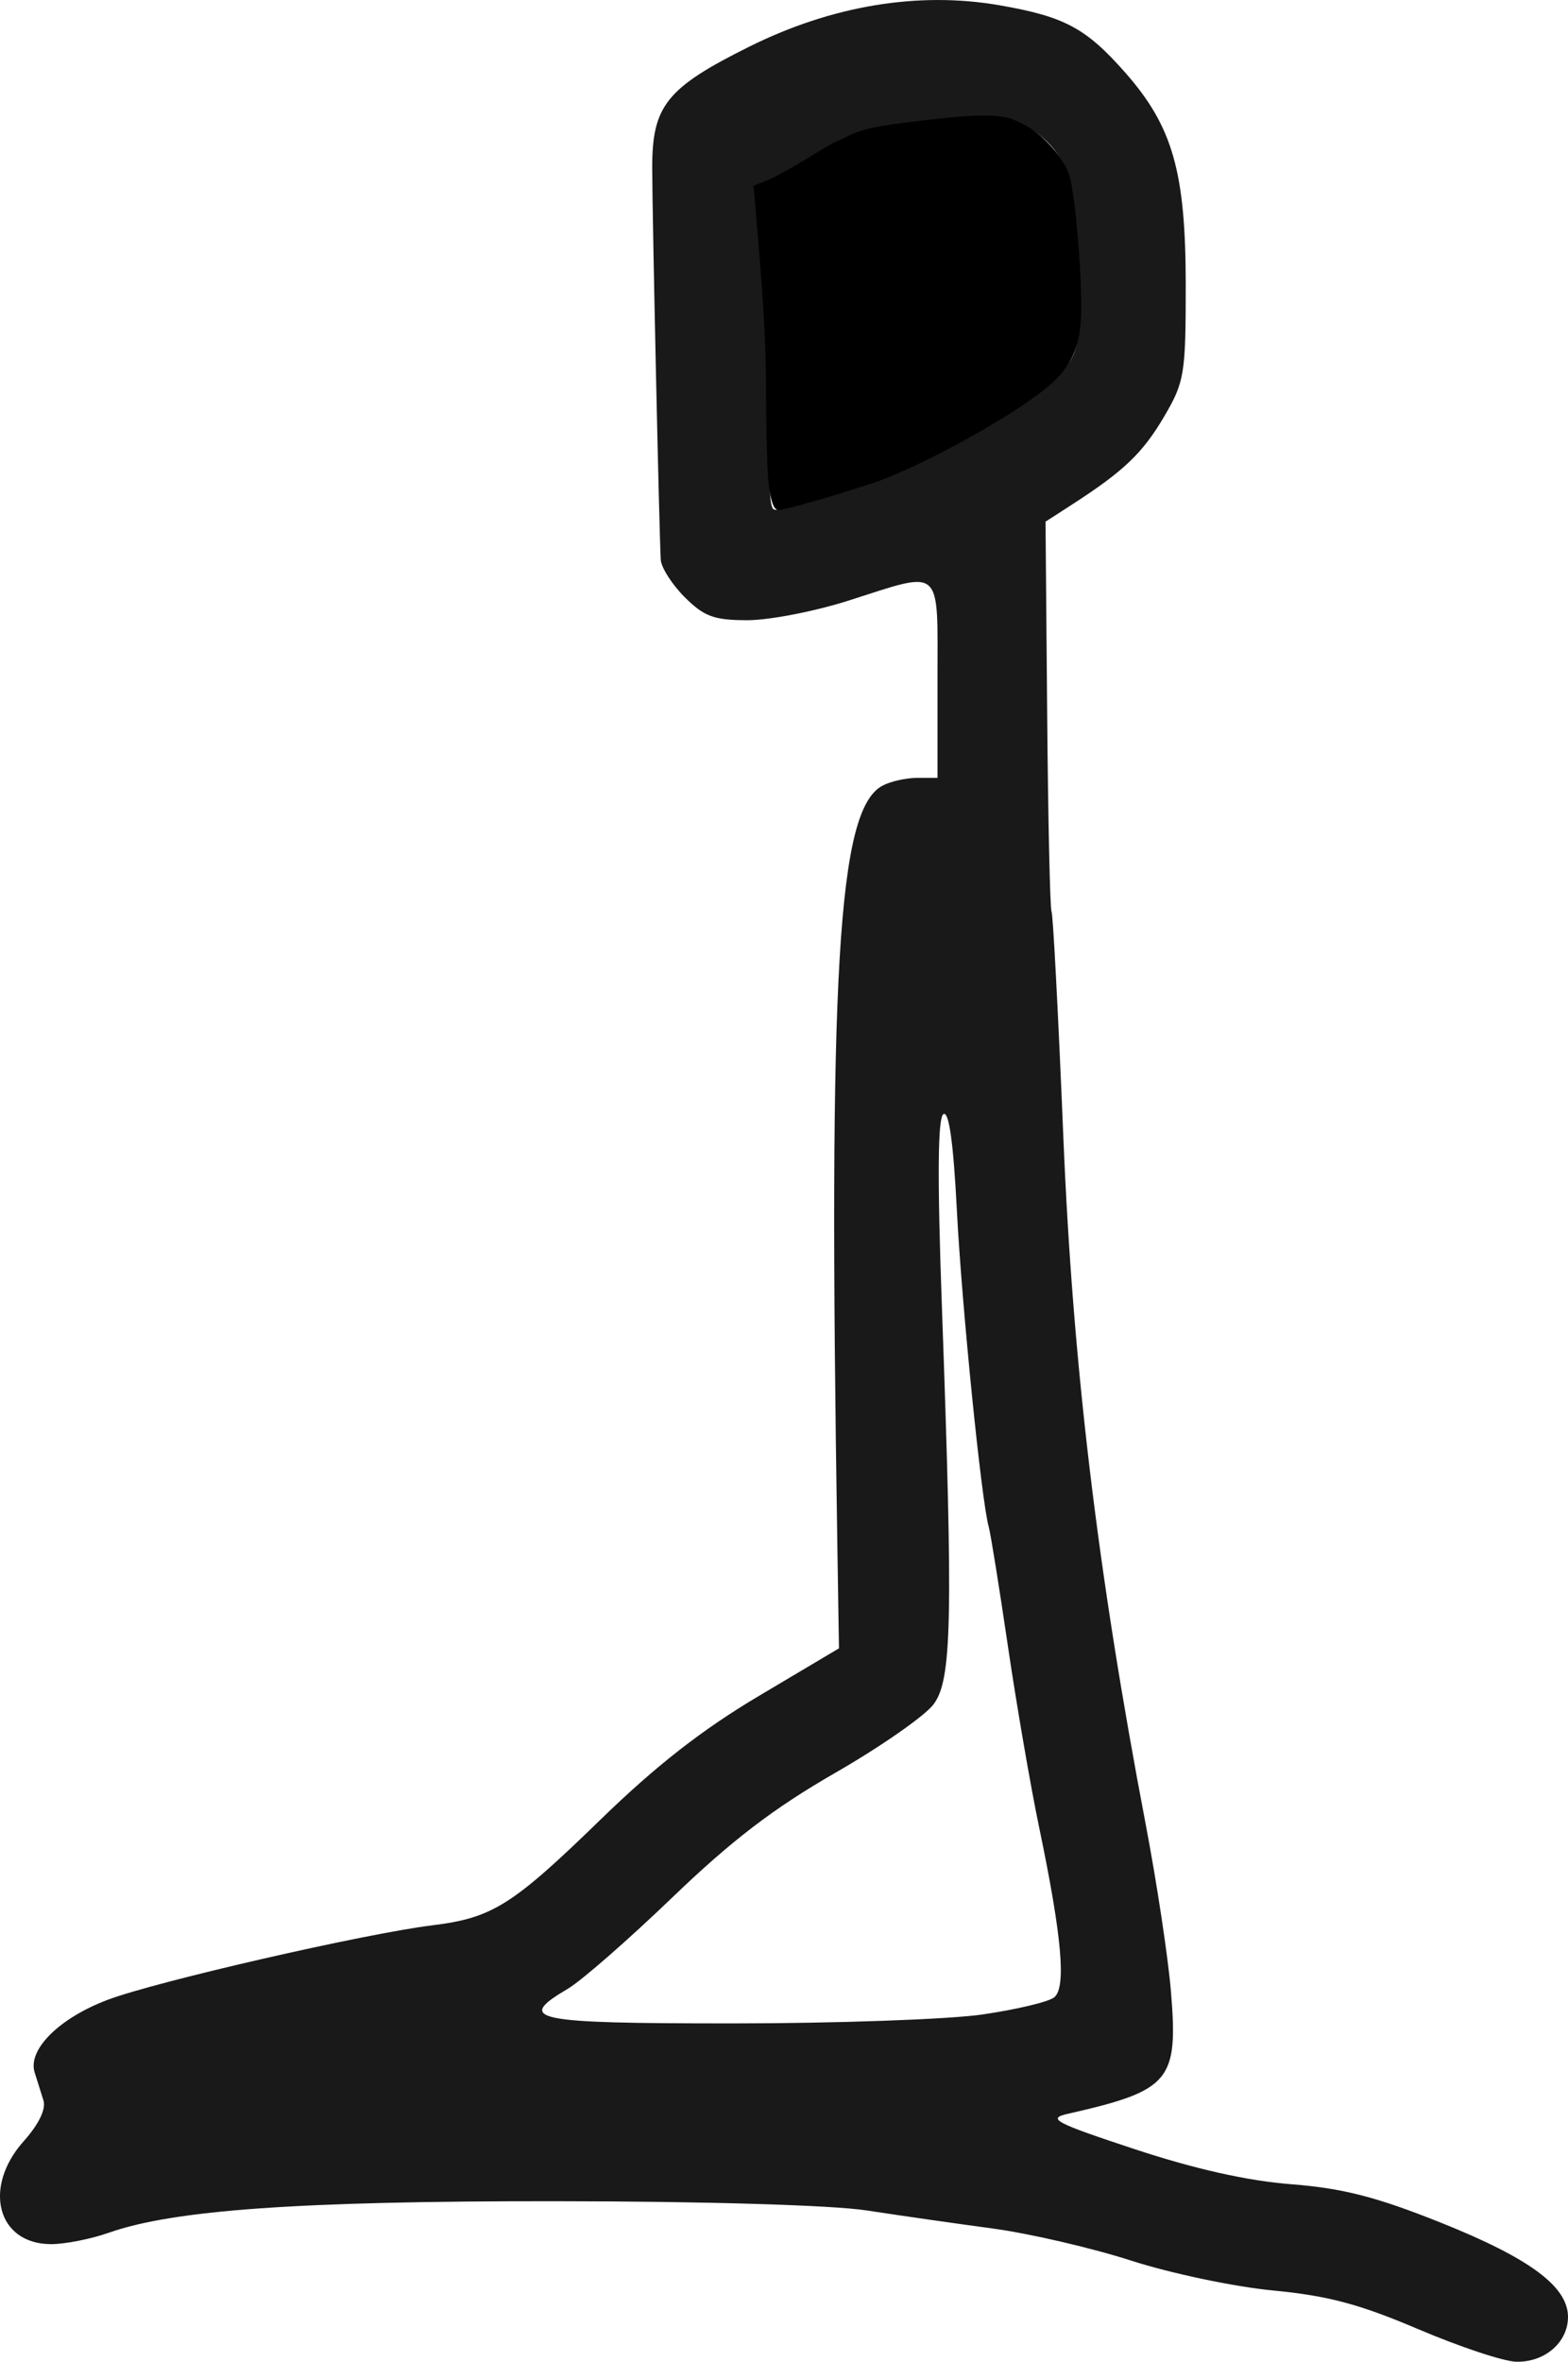 <?xml version="1.0" encoding="UTF-8" standalone="no"?>
<!-- Created with Inkscape (http://www.inkscape.org/) -->

<svg
   xmlns:dc="http://purl.org/dc/elements/1.1/"
   xmlns:cc="http://creativecommons.org/ns#"
   xmlns:rdf="http://www.w3.org/1999/02/22-rdf-syntax-ns#"
   xmlns:svg="http://www.w3.org/2000/svg"
   xmlns="http://www.w3.org/2000/svg"
   xmlns:sodipodi="http://sodipodi.sourceforge.net/DTD/sodipodi-0.dtd"
   xmlns:inkscape="http://www.inkscape.org/namespaces/inkscape"
   width="70.59"
   height="106.299"
   id="svg2"
   version="1.1"
   inkscape:version="0.48.4 r9939"
   sodipodi:docname="vajrasana.svg">
  <defs
     id="defs4" />
  <sodipodi:namedview
     id="base"
     pagecolor="#ffffff"
     bordercolor="#666666"
     borderopacity="1.0"
     inkscape:pageopacity="0.0"
     inkscape:pageshadow="2"
     inkscape:zoom="5.8325924"
     inkscape:cx="35.295042"
     inkscape:cy="53.14961"
     inkscape:document-units="cm"
     inkscape:current-layer="layer1"
     showgrid="false"
     fit-margin-top="0"
     fit-margin-left="0"
     fit-margin-right="0"
     fit-margin-bottom="0"
     inkscape:window-width="1330"
     inkscape:window-height="747"
     inkscape:window-x="36"
     inkscape:window-y="21"
     inkscape:window-maximized="1" />
  <g
     inkscape:label="Layer 1"
     inkscape:groupmode="layer"
     id="layer1"
     transform="translate(412.029,-514.135)">
    <path
       inkscape:connector-curvature="0"
       id="path2998"
       d="m -348.181,618.967 c -2.629,-1.123 -4.066,-1.507 -6.528,-1.741 -1.737,-0.165 -4.611,-0.77 -6.386,-1.342 -1.776,-0.573 -4.586,-1.225 -6.244,-1.448 -1.659,-0.224 -4.213,-0.59 -5.677,-0.814 -1.574,-0.241 -7.301,-0.41 -14.015,-0.415 -11.538,-0.008 -17.189,0.391 -20.11,1.422 -0.795,0.28 -1.959,0.51 -2.587,0.51 -2.42,0 -3.097,-2.546 -1.233,-4.634 0.681,-0.763 1.011,-1.445 0.887,-1.838 -0.108,-0.343 -0.286,-0.91 -0.396,-1.259 -0.322,-1.027 1.12,-2.454 3.308,-3.273 2.222,-0.831 11.549,-2.969 14.598,-3.346 2.704,-0.334 3.598,-0.896 7.575,-4.762 2.489,-2.42 4.57,-4.044 7.123,-5.561 l 3.607,-2.143 -0.073,-4.599 c -0.413,-25.985 0.012,-33.147 2.03,-34.227 0.362,-0.194 1.068,-0.352 1.568,-0.352 l 0.91,0 0,-4.435 c 0,-5.154 0.275,-4.91 -4.005,-3.543 -1.52,0.485 -3.568,0.882 -4.551,0.882 -1.503,0 -1.953,-0.165 -2.825,-1.037 -0.57,-0.57 -1.055,-1.329 -1.077,-1.685 -0.068,-1.106 -0.381,-15.433 -0.385,-17.633 -0.005,-2.797 0.642,-3.606 4.37,-5.459 3.73,-1.854 7.624,-2.497 11.276,-1.861 2.923,0.509 3.885,1.026 5.653,3.033 2.137,2.428 2.718,4.471 2.72,9.563 10e-4,4.005 -0.057,4.356 -0.973,5.915 -0.966,1.643 -1.812,2.452 -4.134,3.951 l -1.205,0.778 0.074,8.673 c 0.041,4.77 0.129,8.762 0.196,8.87 0.067,0.108 0.306,4.667 0.531,10.131 0.424,10.276 1.54,19.593 3.712,30.974 0.495,2.596 1.004,5.962 1.131,7.481 0.338,4.057 -0.017,4.479 -4.649,5.532 -0.936,0.213 -0.581,0.4 3.016,1.588 2.718,0.898 5.073,1.425 7.062,1.581 2.311,0.181 3.824,0.57 6.698,1.718 4.027,1.609 5.75,2.884 5.75,4.254 0,1.144 -1.046,2.048 -2.334,2.015 -0.57,-0.014 -2.553,-0.674 -4.407,-1.466 z m -19.617,-14.165 c 1.52,-0.221 2.972,-0.566 3.226,-0.768 0.554,-0.441 0.351,-2.732 -0.679,-7.669 -0.383,-1.837 -1.016,-5.509 -1.406,-8.16 -0.39,-2.652 -0.777,-5.061 -0.861,-5.353 -0.327,-1.143 -1.217,-9.988 -1.436,-14.28 -0.154,-3.012 -0.356,-4.446 -0.603,-4.293 -0.256,0.158 -0.278,2.834 -0.071,8.603 0.51,14.189 0.455,16.857 -0.373,17.961 -0.39,0.521 -2.386,1.911 -4.435,3.089 -2.766,1.591 -4.652,3.033 -7.321,5.599 -1.978,1.901 -4.093,3.75 -4.701,4.109 -2.384,1.408 -1.645,1.564 7.395,1.564 4.675,0 9.745,-0.181 11.265,-0.401 z m -6.115,-68.595 c 3.301,-0.957 8.558,-3.882 9.797,-5.452 0.675,-0.855 0.735,-1.311 0.621,-4.693 -0.136,-4.023 -0.524,-5.091 -2.265,-6.231 -0.776,-0.509 -1.353,-0.54 -4.414,-0.237 -2.949,0.292 -3.722,0.501 -4.755,1.289 -0.678,0.517 -1.662,1.104 -2.186,1.303 l -0.952,0.362 0.295,2.743 c 0.162,1.509 0.311,4.659 0.331,7 0.038,4.467 0.06,4.79 0.339,4.79 0.095,0 1.53,-0.394 3.19,-0.874 z"
       style="fill:#191919" />
    <path
       style="color:#000000;fill:#000000;fill-opacity:1;fill-rule:nonzero;stroke:#000000;stroke-width:0.304;stroke-linecap:butt;stroke-linejoin:miter;stroke-miterlimit:4;stroke-opacity:1;stroke-dasharray:none;stroke-dashoffset:0;marker:none;visibility:visible;display:inline;overflow:visible;enable-background:accumulate"
       d="M 34.754,21.749 C 34.693,21.169 34.642,19.453 34.639,17.934 34.636,15.423 34.556,13.946 34.204,9.846 L 34.085,8.461 34.664,8.227 c 0.319,-0.129 1.188,-0.612 1.932,-1.075 1.663,-1.034 2.207,-1.231 4.053,-1.466 3.192,-0.407 4.242,-0.434 5.043,-0.128 0.928,0.354 2.062,1.547 2.318,2.439 0.236,0.822 0.517,3.978 0.515,5.804 -0.001,1.589 -0.318,2.445 -1.216,3.283 -1.239,1.158 -5.024,3.33 -7.522,4.318 -0.982,0.388 -4.401,1.399 -4.733,1.399 -0.107,0 -0.239,-0.462 -0.3,-1.054 z"
       id="path3023"
       inkscape:connector-curvature="0"
       transform="translate(-412.029,514.135)" />
  </g>
</svg>
